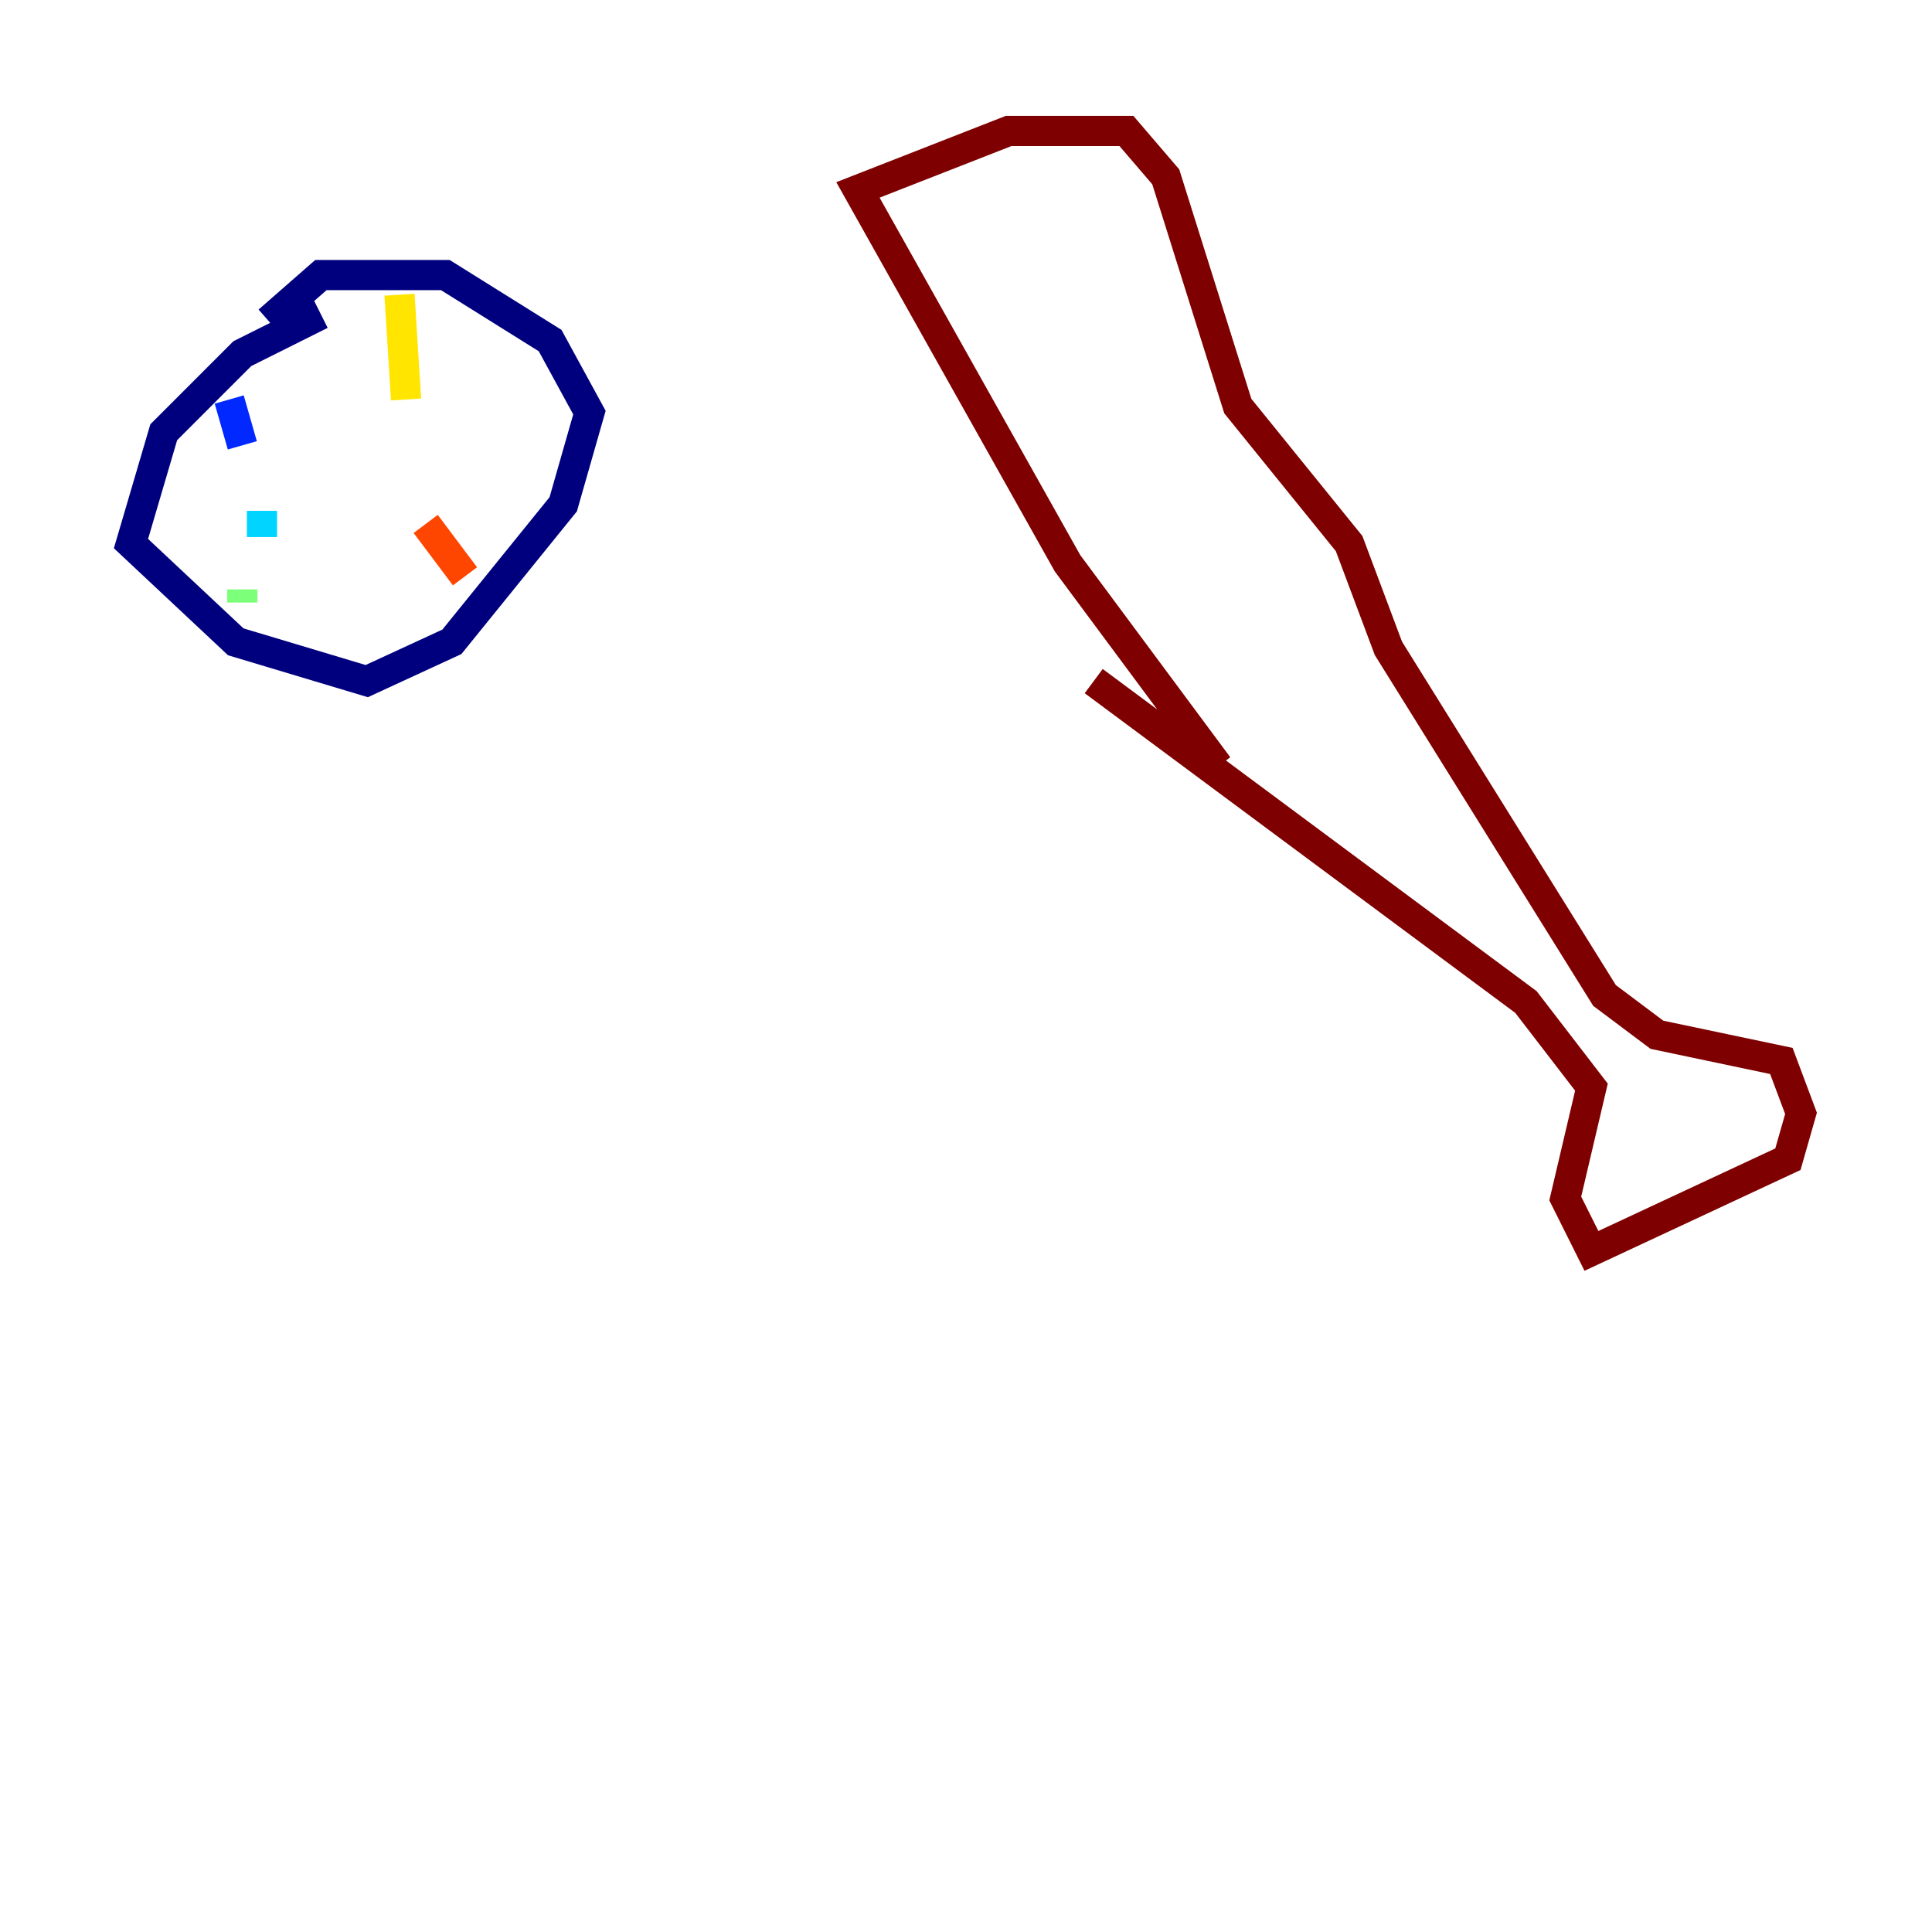 <?xml version="1.0" encoding="utf-8" ?>
<svg baseProfile="tiny" height="128" version="1.2" viewBox="0,0,128,128" width="128" xmlns="http://www.w3.org/2000/svg" xmlns:ev="http://www.w3.org/2001/xml-events" xmlns:xlink="http://www.w3.org/1999/xlink"><defs /><polyline fill="none" points="21.261,20.827 16.054,23.43 10.848,28.637 8.678,36.014 15.62,42.522 24.298,45.125 29.939,42.522 37.315,33.41 39.051,27.336 36.447,22.563 29.505,18.224 21.261,18.224 17.79,21.261" stroke="#00007f" stroke-width="2" /><polyline fill="none" points="15.186,26.468 16.054,29.505" stroke="#0028ff" stroke-width="2" /><polyline fill="none" points="17.356,33.844 17.356,35.58" stroke="#00d4ff" stroke-width="2" /><polyline fill="none" points="16.054,39.919 16.054,39.051" stroke="#7cff79" stroke-width="2" /><polyline fill="none" points="26.468,19.525 26.902,26.468" stroke="#ffe500" stroke-width="2" /><polyline fill="none" points="28.203,34.712 30.807,38.183" stroke="#ff4600" stroke-width="2" /><polyline fill="none" points="80.705,50.766 70.725,37.315 56.841,12.583 66.82,8.678 74.63,8.678 77.234,11.715 82.007,26.902 89.383,36.014 91.986,42.956 106.305,65.953 109.776,68.556 118.02,70.291 119.322,73.763 118.454,76.8 105.437,82.875 103.702,79.403 105.437,72.027 101.098,66.386 72.461,45.125" stroke="#7f0000" stroke-width="2" /></svg>